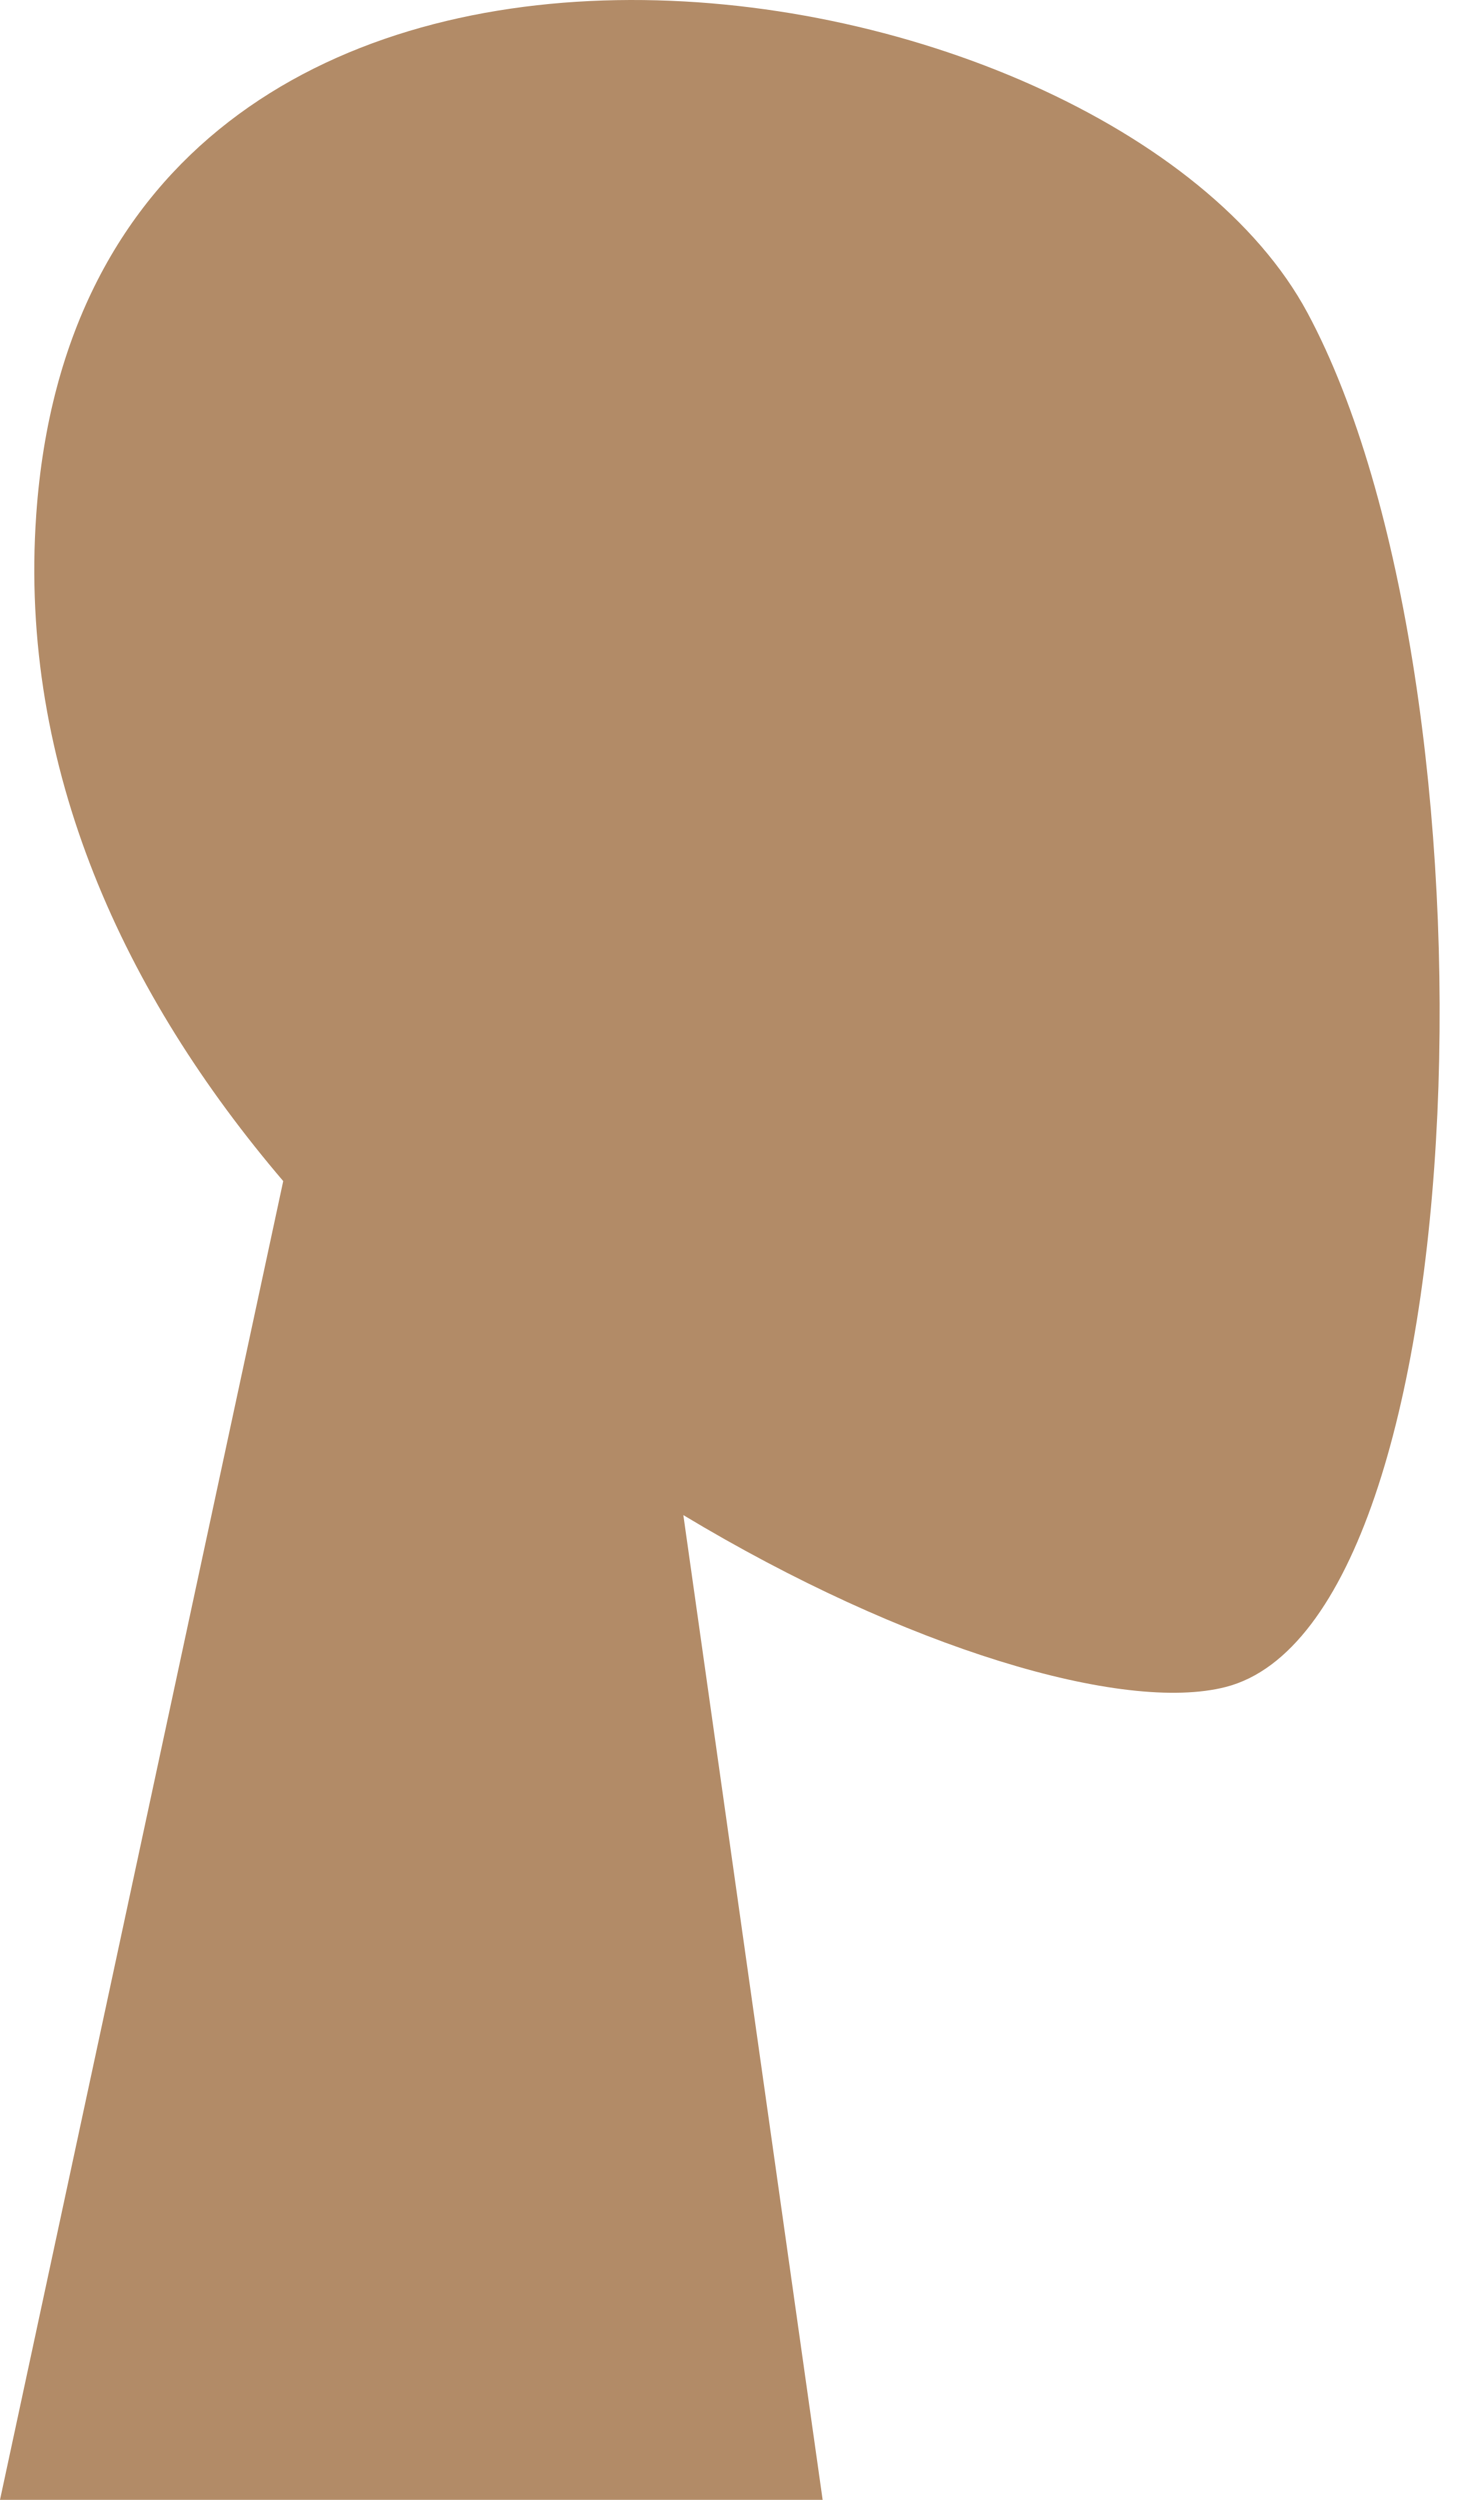 <svg width="35" height="60" viewBox="0 0 35 60" fill="none" xmlns="http://www.w3.org/2000/svg">
<path fill-rule="evenodd" clip-rule="evenodd" d="M6.799 28.348C3.007 23.902 0.441 18.454 0.87 12.35C2.105 -5.24 26.618 -1.37 31.386 7.507C36.154 16.385 35.588 38.904 29.425 40.49C26.968 41.123 21.732 39.573 16.404 36.365L19.748 60H0L6.799 28.348Z" fill="#B28B67"/>
</svg>
